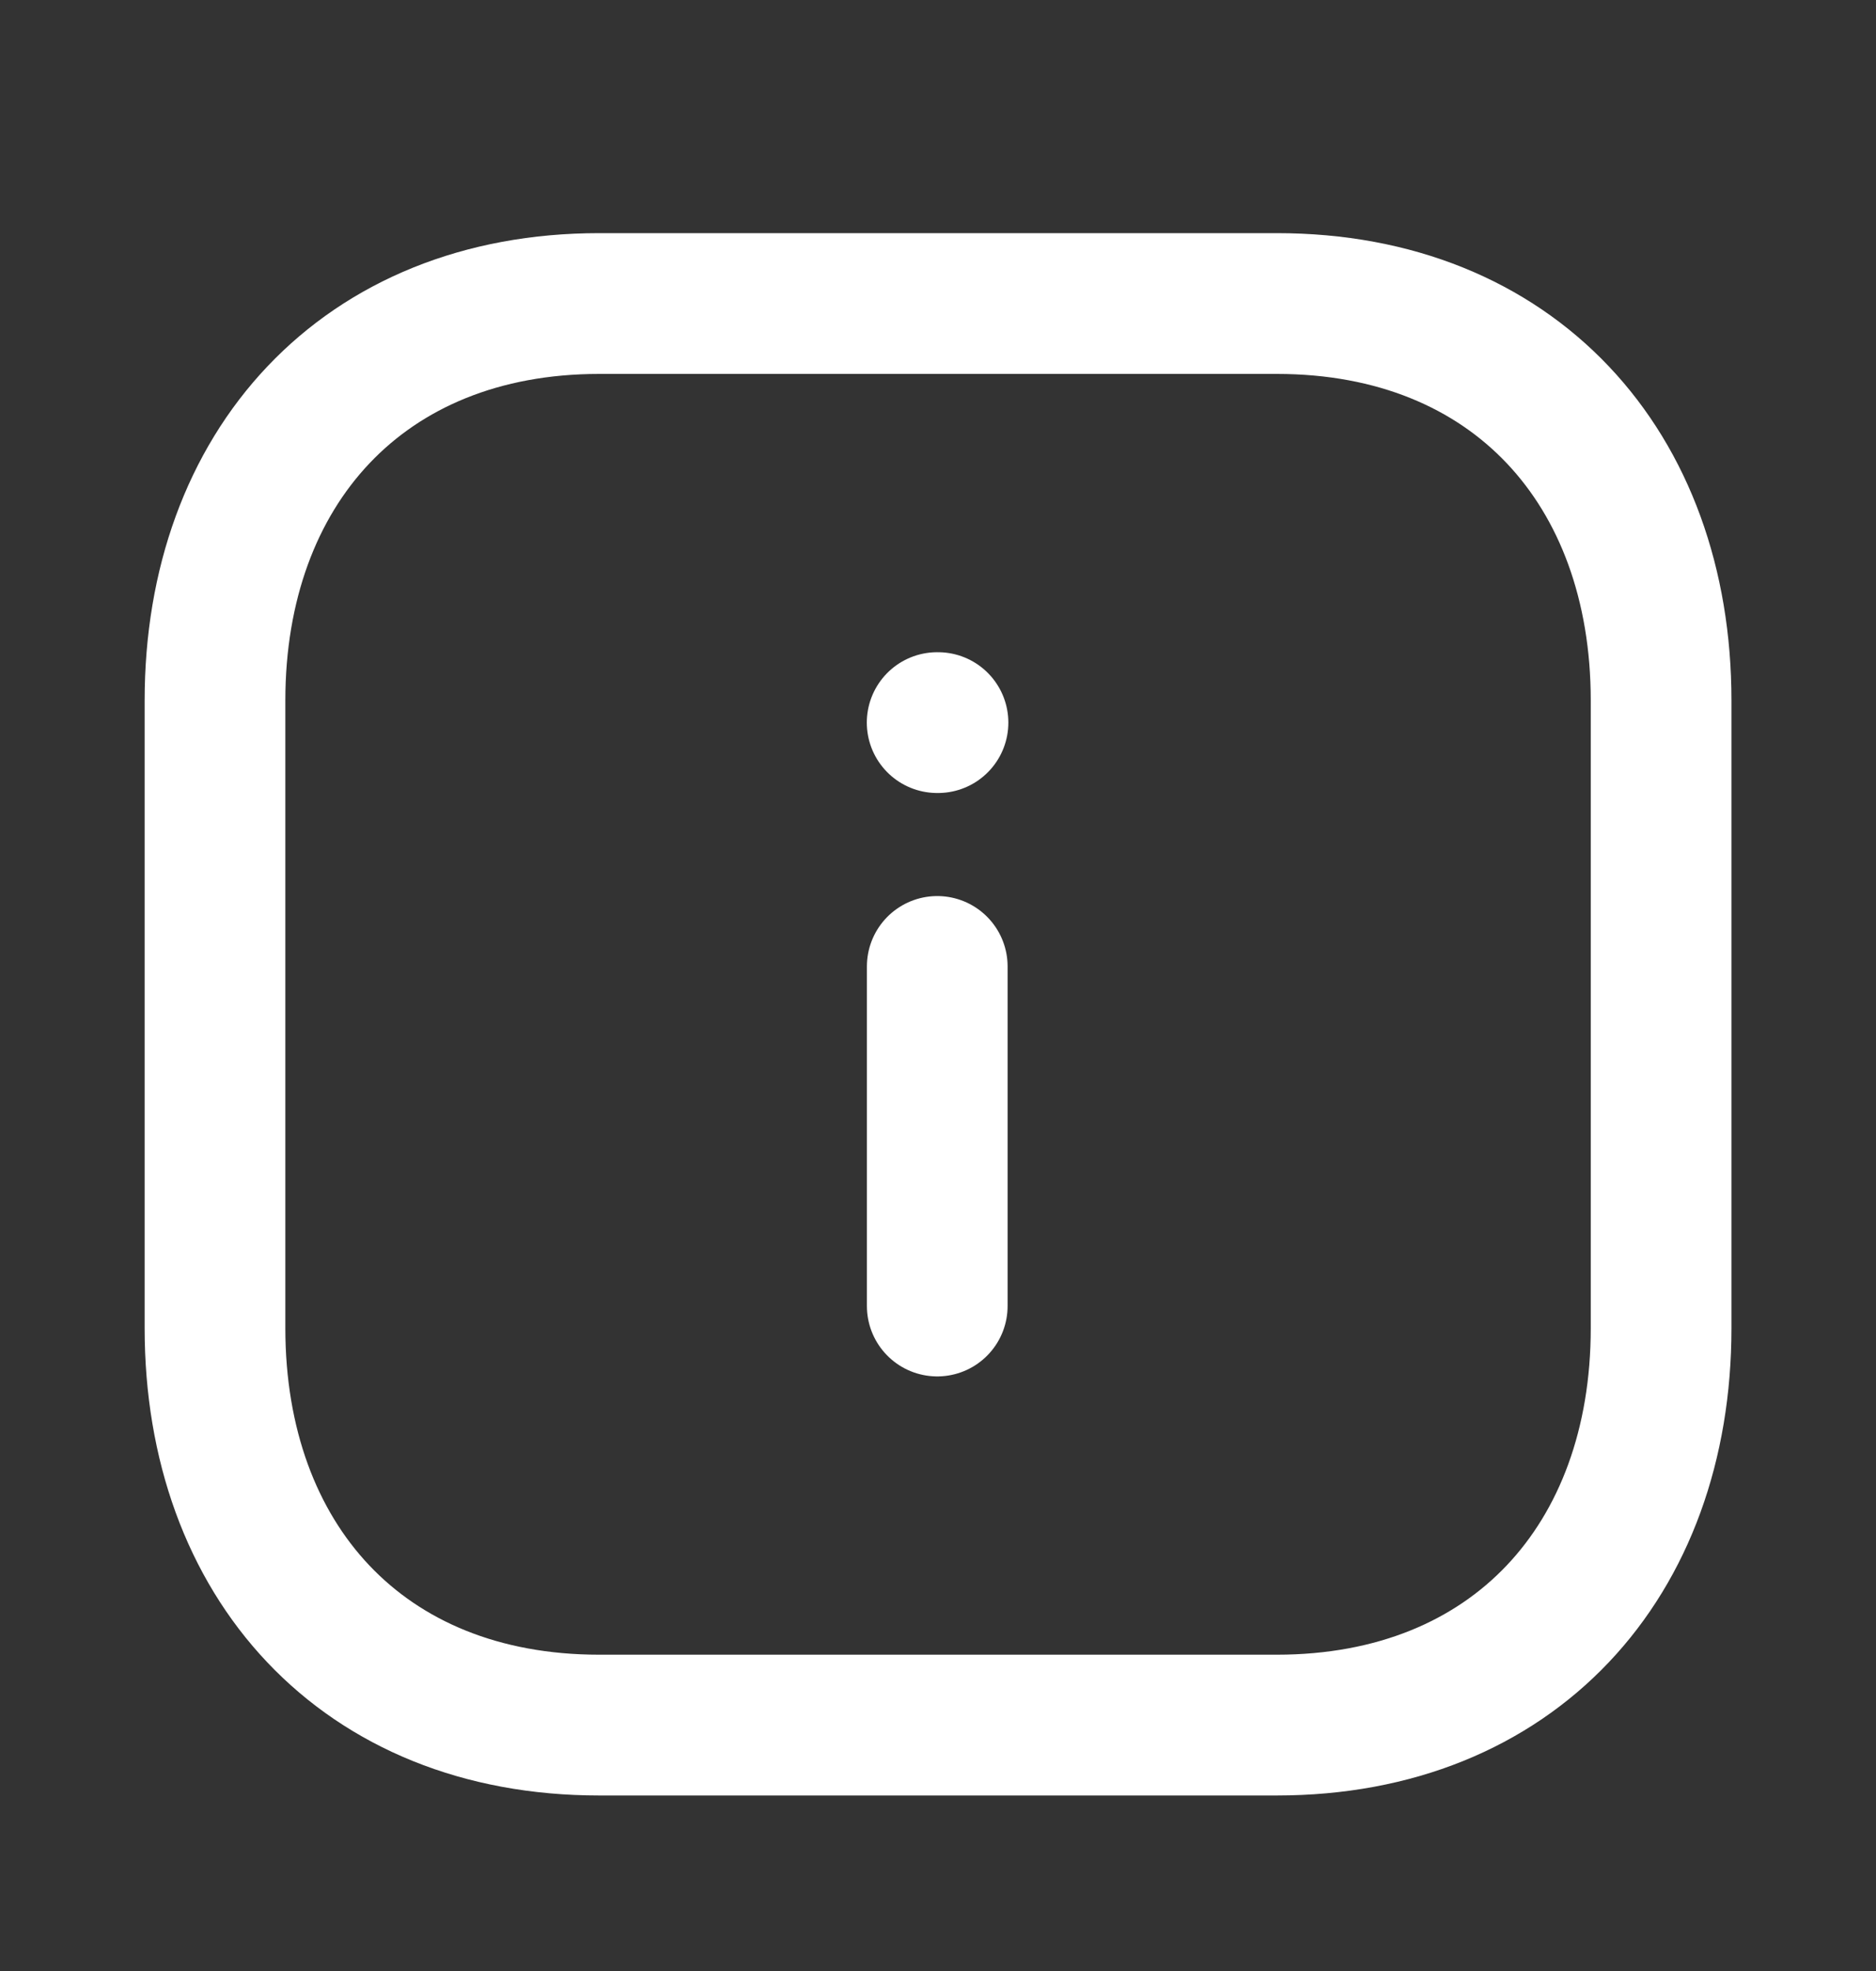 <svg width="20" height="21" viewBox="0 0 20 21" fill="none" xmlns="http://www.w3.org/2000/svg">
<rect x="0" y="0" width="20" height="21" fill="#333333" stroke="none"/>
<path d="M9.992 13.915V10.297" stroke="white" stroke-width="1.5" stroke-linecap="round" stroke-linejoin="round"/>
<path d="M9.991 7.699H10" stroke="white" stroke-width="1.5" stroke-linecap="round" stroke-linejoin="round"/>
<path fill-rule="evenodd" clip-rule="evenodd" d="M13.612 3.234H6.388C3.87 3.234 2.292 4.985 2.292 7.464V14.151C2.292 16.629 3.863 18.38 6.388 18.38H13.611C16.137 18.38 17.709 16.629 17.709 14.151V7.464C17.709 4.985 16.137 3.234 13.612 3.234Z" stroke="white" stroke-width="1.5" stroke-linecap="round" stroke-linejoin="round"/>
</svg>
